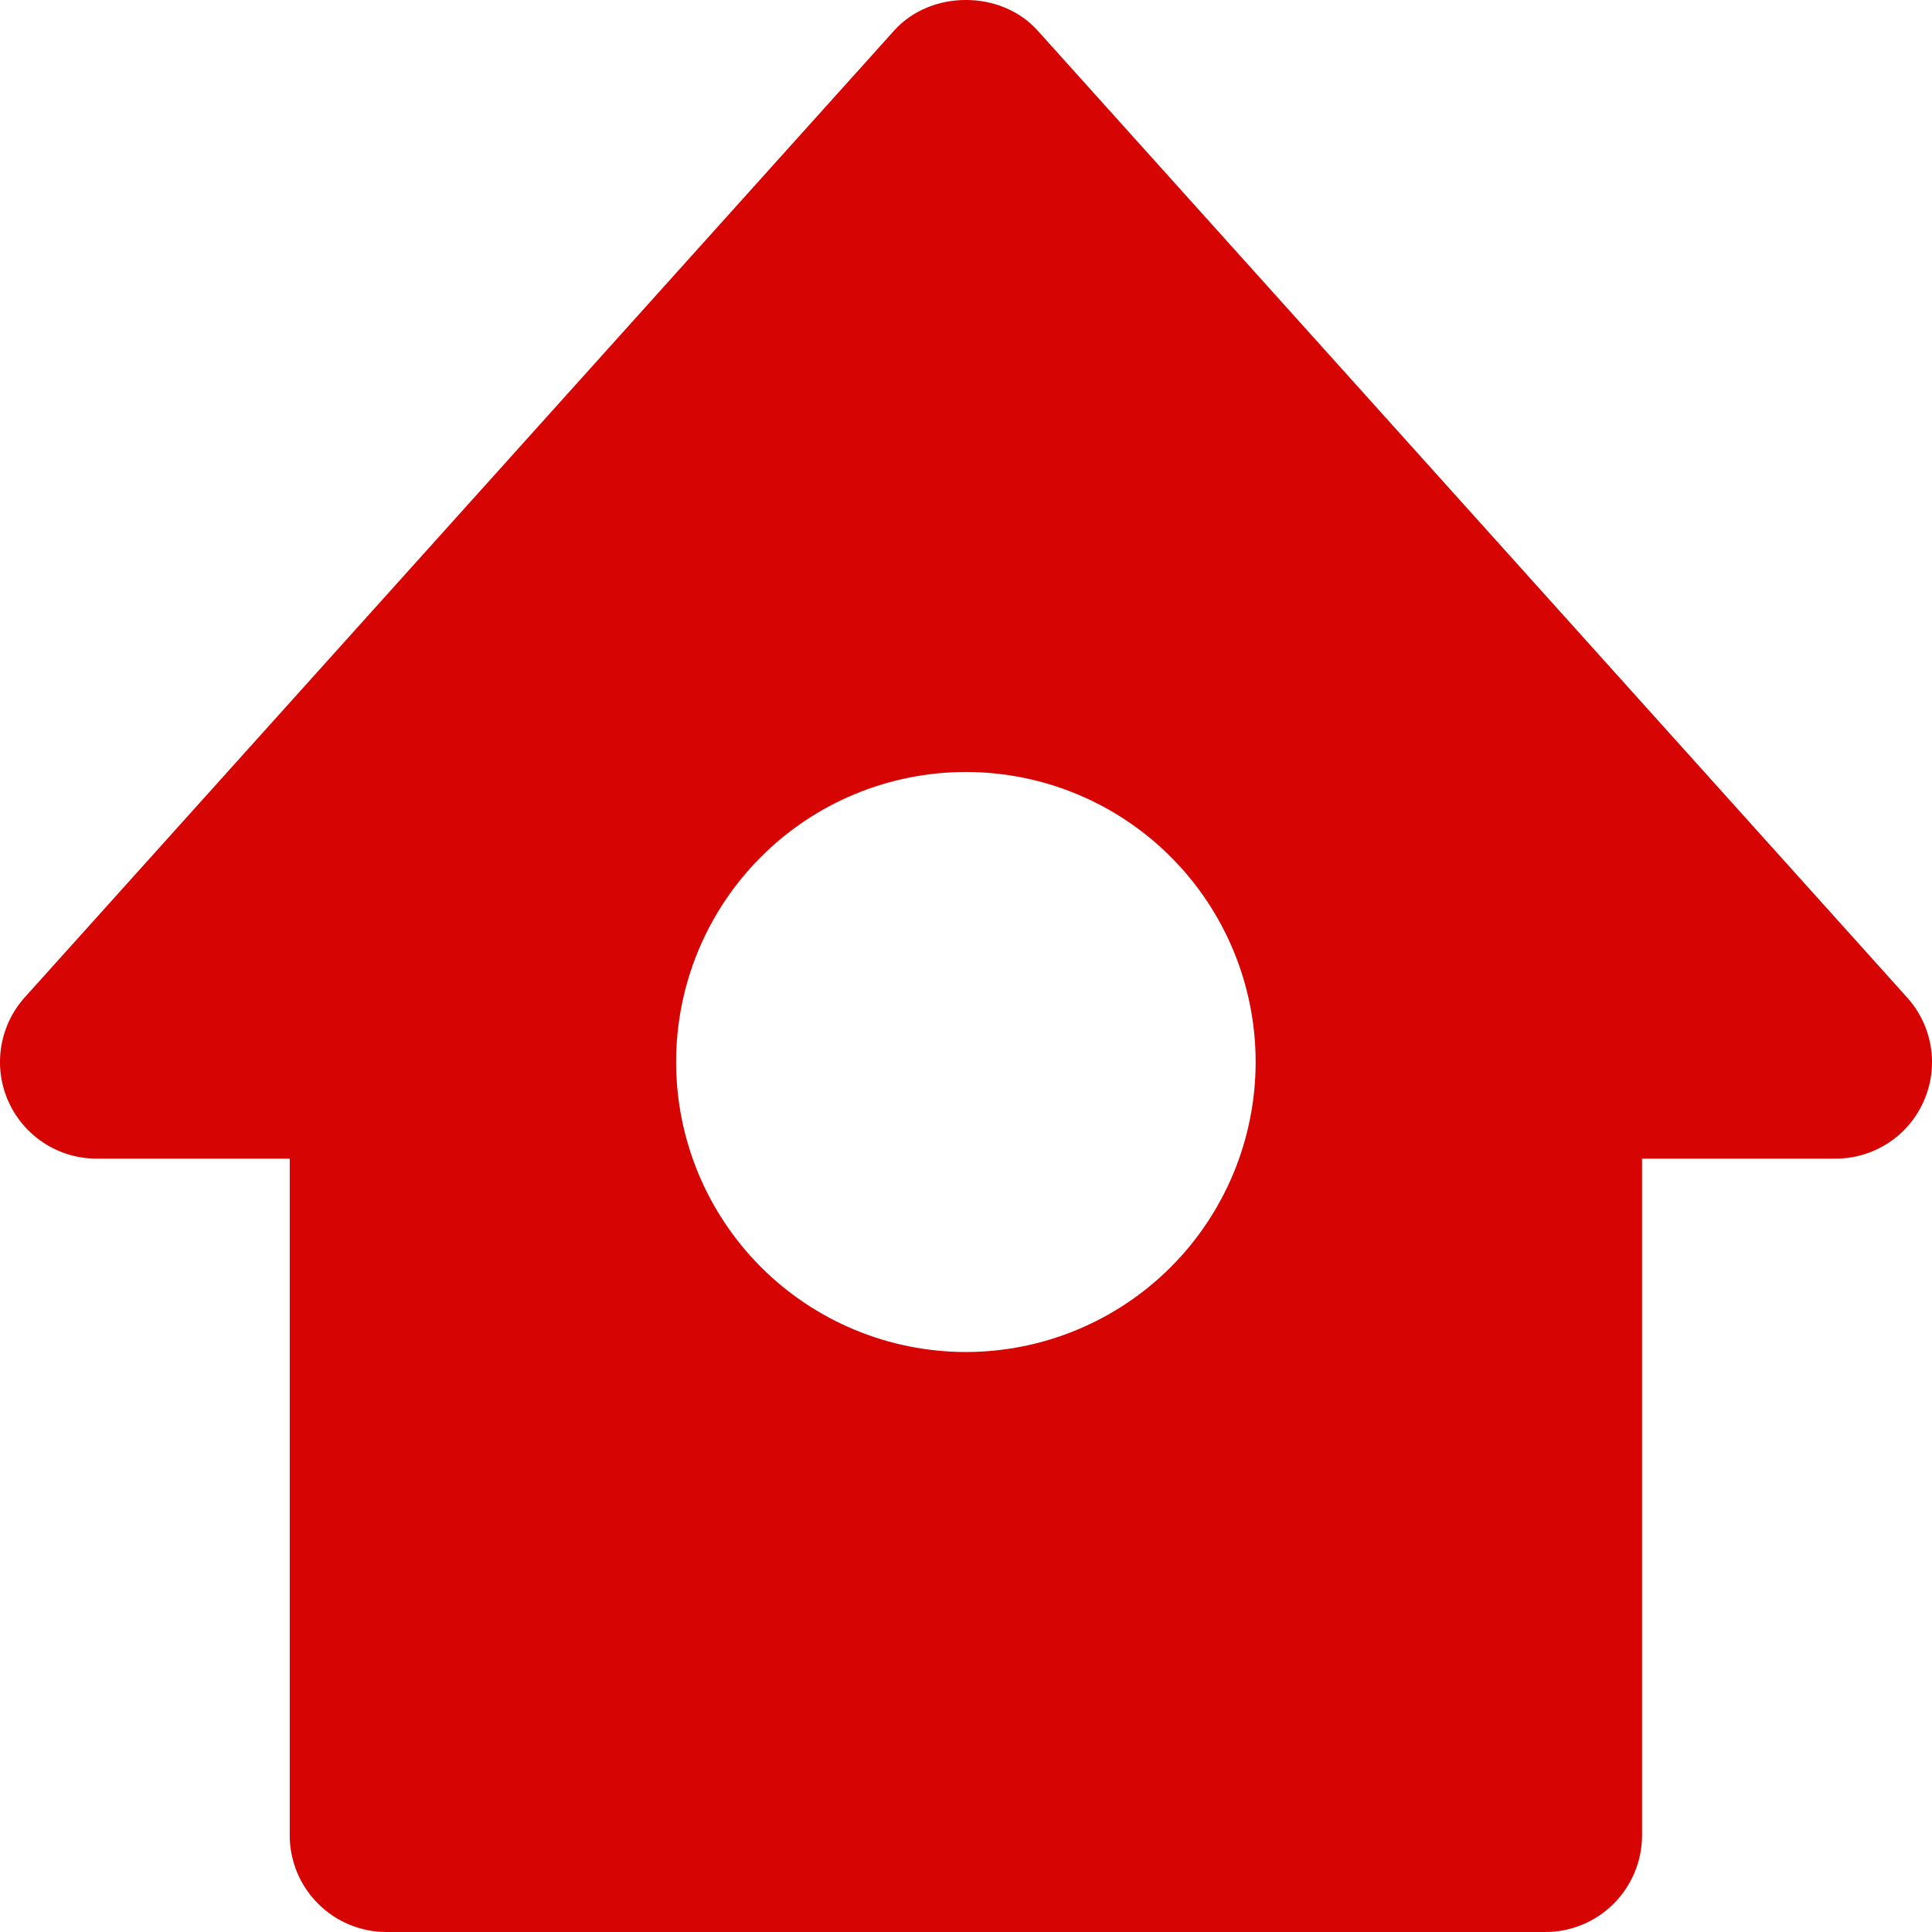 <svg width="24" height="24" viewBox="0 0 24 24" fill="none" xmlns="http://www.w3.org/2000/svg">
<path d="M23.689 12.389L12.89 0.38C12.435 -0.127 11.562 -0.127 11.107 0.38L0.308 12.389C0.153 12.561 0.051 12.775 0.015 13.004C-0.022 13.234 0.009 13.469 0.104 13.681C0.198 13.893 0.352 14.073 0.546 14.199C0.741 14.326 0.968 14.393 1.2 14.393H3.599V22.799C3.599 23.118 3.726 23.423 3.951 23.648C4.176 23.873 4.481 24 4.799 24H19.198C19.516 24 19.821 23.873 20.046 23.648C20.271 23.423 20.398 23.118 20.398 22.799V14.393H22.797C23.03 14.394 23.257 14.327 23.453 14.201C23.648 14.075 23.802 13.895 23.896 13.682C23.991 13.47 24.022 13.234 23.985 13.005C23.948 12.775 23.845 12.561 23.689 12.389ZM11.998 16.795C11.044 16.795 10.128 16.415 9.453 15.74C8.778 15.064 8.399 14.148 8.399 13.192C8.399 12.237 8.778 11.32 9.453 10.645C10.128 9.969 11.044 9.59 11.998 9.59C12.953 9.59 13.869 9.969 14.544 10.645C15.219 11.32 15.598 12.237 15.598 13.192C15.598 14.148 15.219 15.064 14.544 15.74C13.869 16.415 12.953 16.795 11.998 16.795Z" fill="#D70404"/>
</svg>
